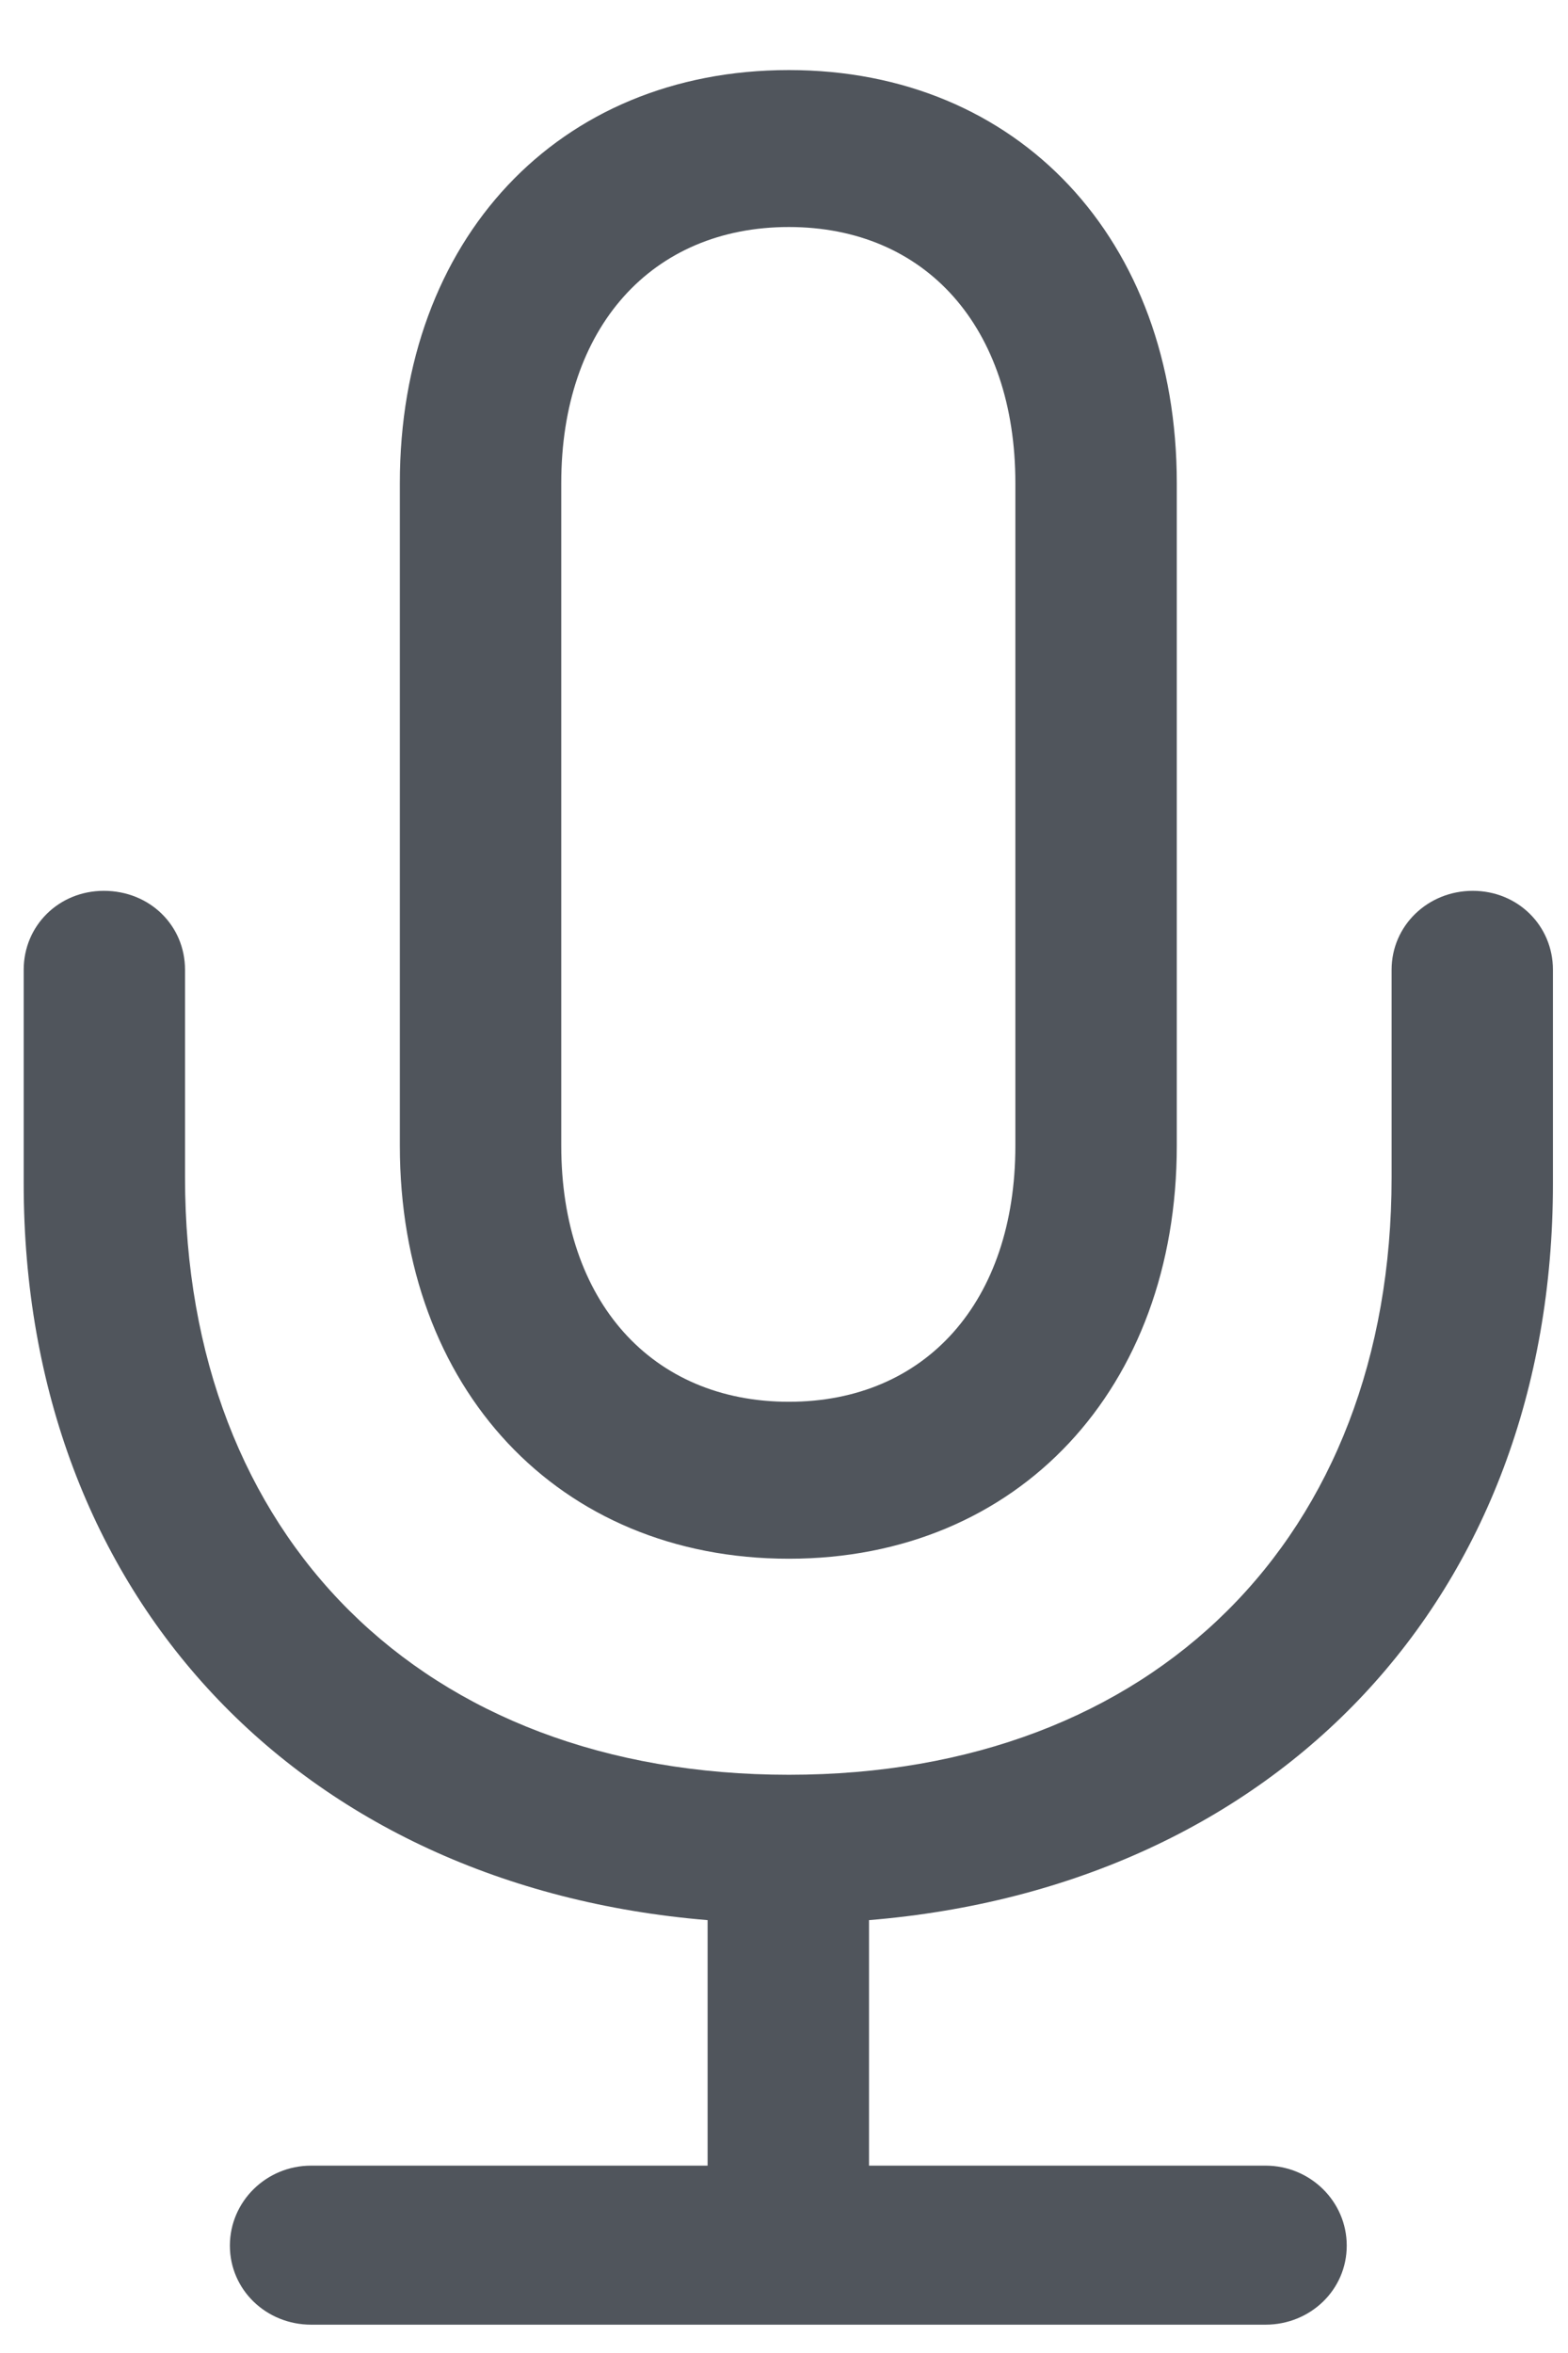 <svg width="18" height="27" viewBox="0 0 18 27" fill="none" xmlns="http://www.w3.org/2000/svg">
<path d="M4.59 13.147C4.59 15.928 6.406 17.886 9.056 17.886C11.693 17.886 13.509 15.928 13.509 13.147V5.543C13.509 2.75 11.693 0.804 9.056 0.804C6.406 0.804 4.59 2.75 4.59 5.543V13.147ZM6.443 13.147V5.543C6.443 3.754 7.485 2.605 9.056 2.605C10.626 2.605 11.656 3.754 11.656 5.543V13.147C11.656 14.936 10.626 16.085 9.056 16.085C7.485 16.085 6.443 14.936 6.443 13.147ZM0.272 13.582C0.272 18.322 3.449 21.646 8.123 22.033V24.85H3.572C3.057 24.85 2.639 25.261 2.639 25.768C2.639 26.276 3.057 26.675 3.572 26.675H14.527C15.042 26.675 15.46 26.276 15.46 25.768C15.46 25.261 15.042 24.85 14.527 24.85H9.976V22.033C14.662 21.646 17.827 18.322 17.827 13.582V11.128C17.827 10.62 17.422 10.222 16.907 10.222C16.392 10.222 15.975 10.62 15.975 11.128V13.51C15.975 17.632 13.251 20.365 9.056 20.365C4.848 20.365 2.124 17.632 2.124 13.51V11.128C2.124 10.62 1.719 10.222 1.192 10.222C0.677 10.222 0.272 10.62 0.272 11.128V13.582Z" fill="#50555C"/>
</svg>
